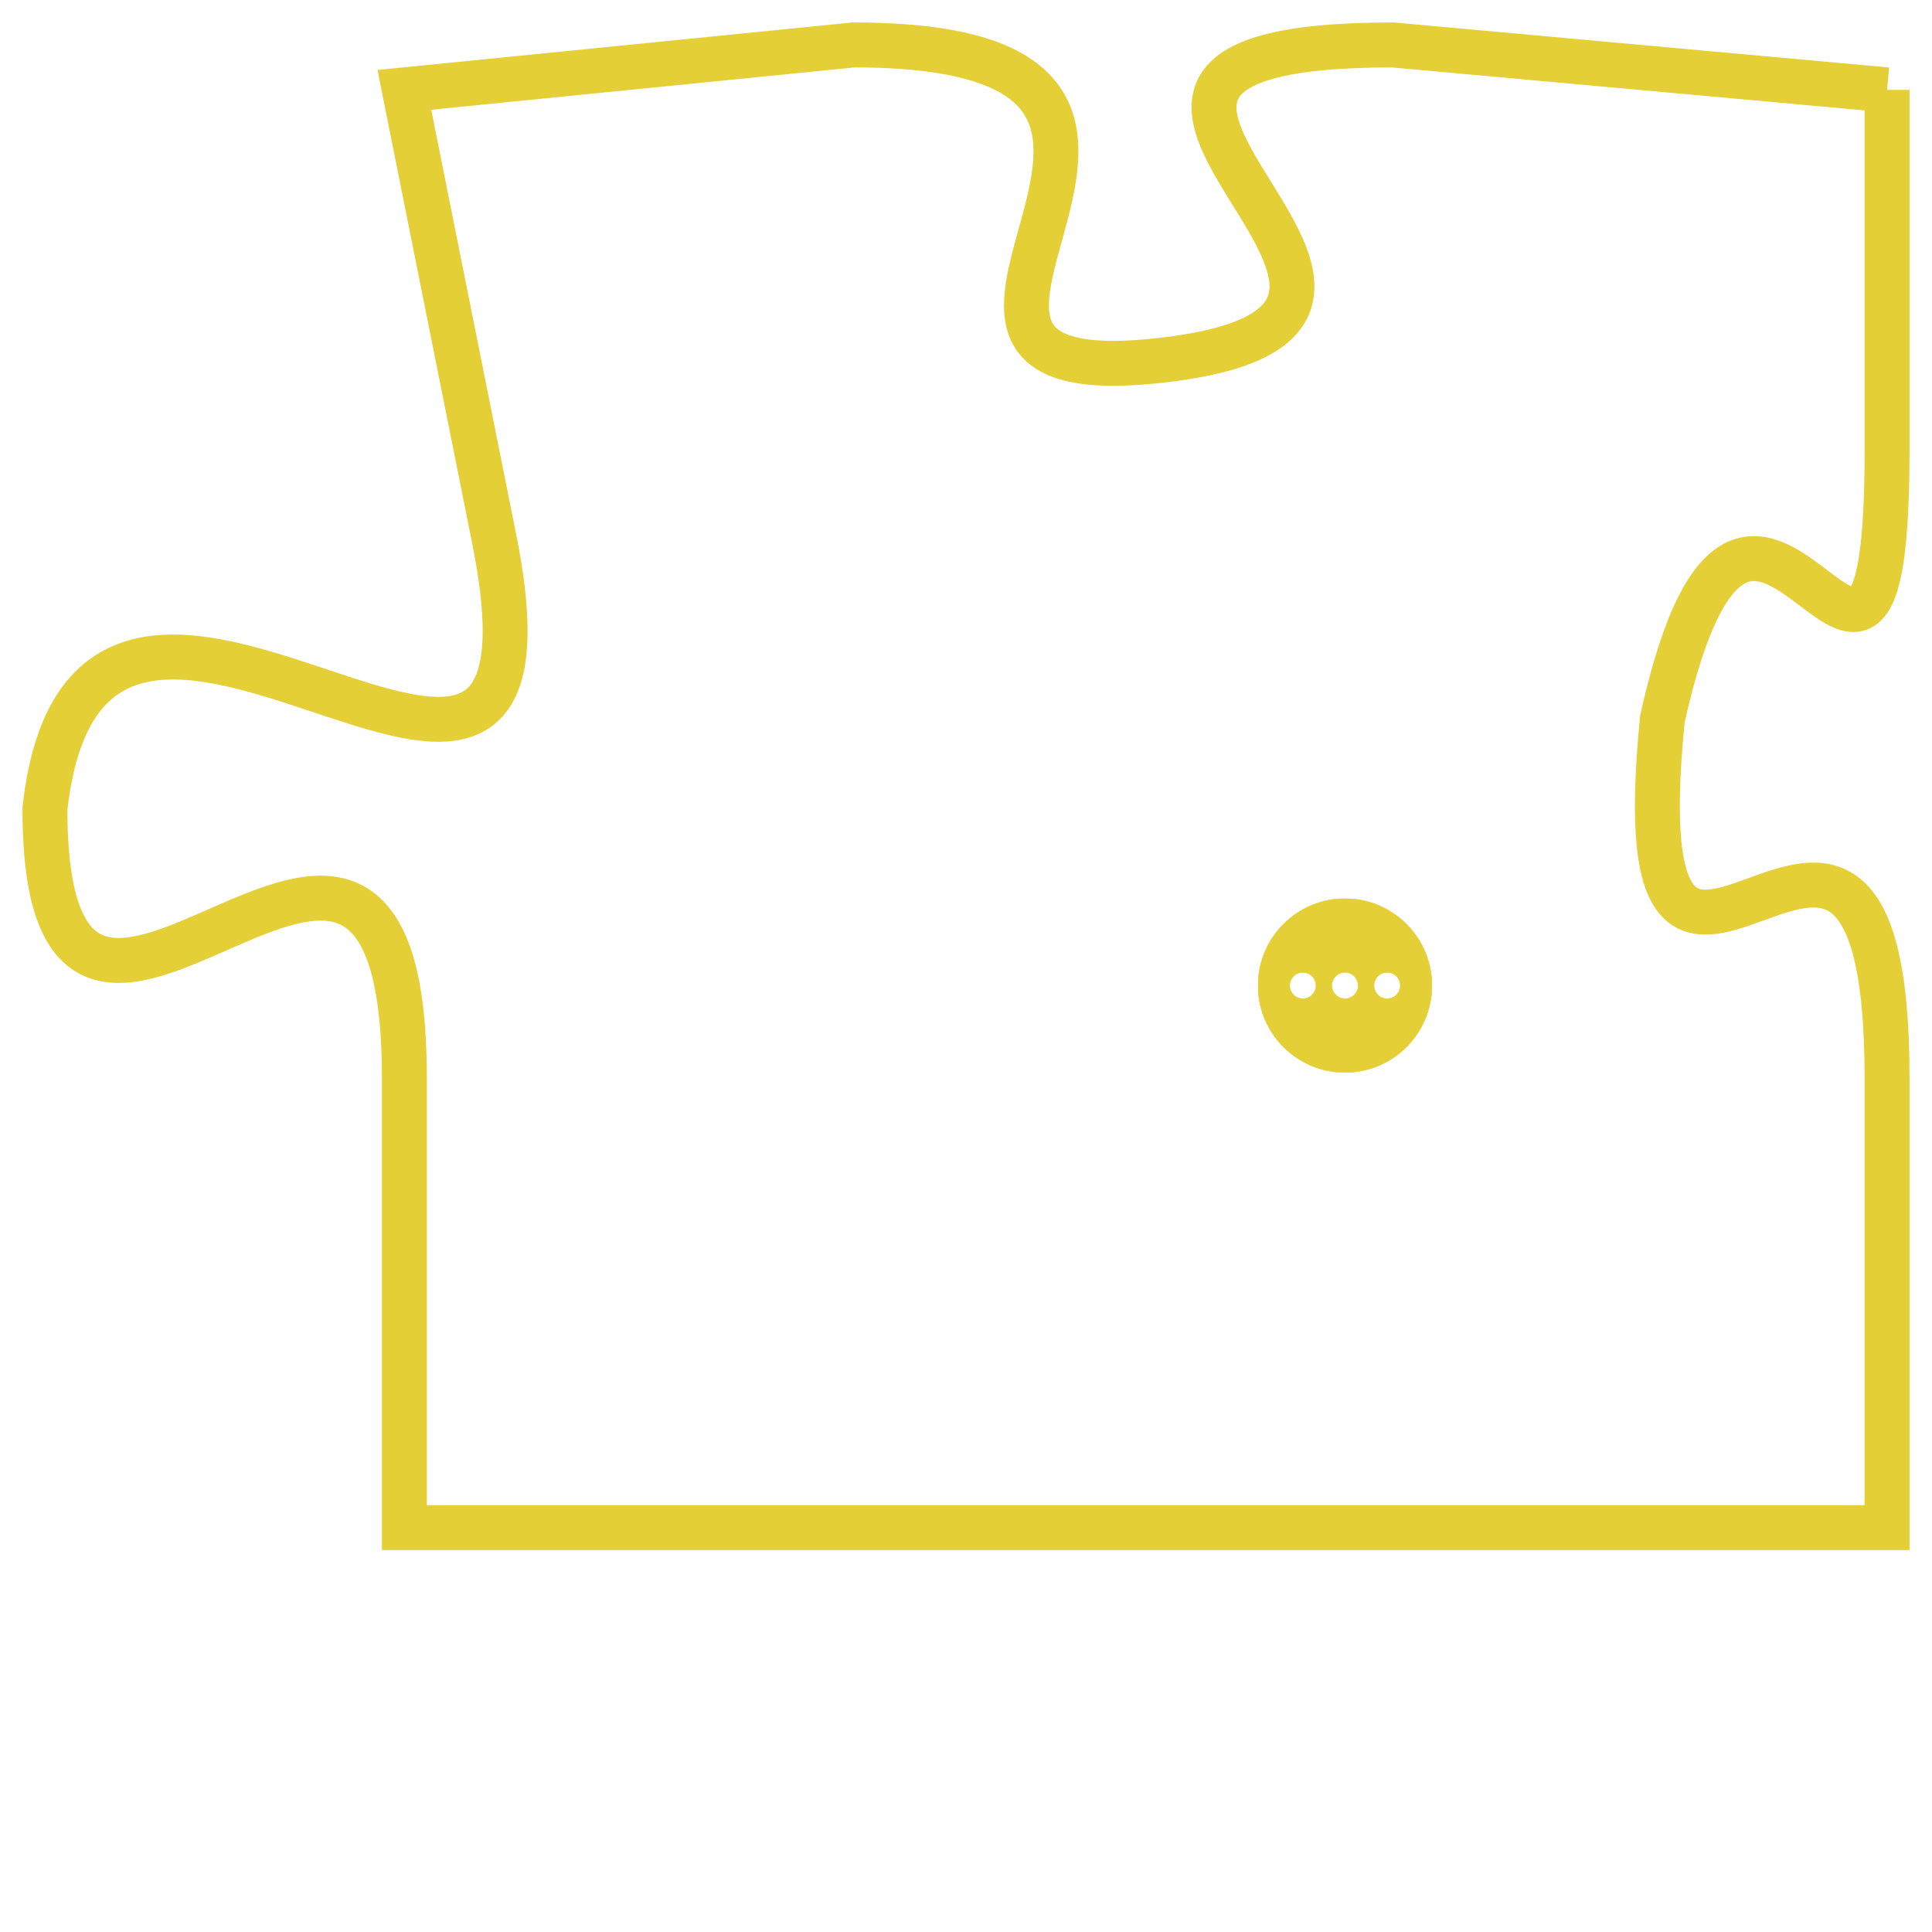<svg version="1.1" xmlns="http://www.w3.org/2000/svg" xmlns:xlink="http://www.w3.org/1999/xlink" fill="transparent" x="0" y="0" width="350" height="350" preserveAspectRatio="xMinYMin slice"><style type="text/css">.links{fill:transparent;stroke: #E4CF37;}.links:hover{fill:#63D272; opacity:0.4;}</style><defs><g id="allt"><path id="t9723" d="M3432,2368 L3421,2367 C3411,2367 3424,2373 3416,2374 C3408,2375 3419,2367 3409,2367 L3399,2368 3399,2368 L3401,2378 C3403,2388 3392,2375 3391,2384 C3391,2393 3399,2380 3399,2390 L3399,2400 L3399,2400 L3432,2400 3432,2400 L3432,2390 C3432,2380 3426,2392 3427,2382 C3429,2373 3432,2385 3432,2376 L3432,2368"/></g><clipPath id="c" clipRule="evenodd" fill="transparent"><use href="#t9723"/></clipPath></defs><svg viewBox="3390 2366 43 35" preserveAspectRatio="xMinYMin meet"><svg width="4380" height="2430"><g><image crossorigin="anonymous" x="0" y="0" href="https://nftpuzzle.license-token.com/assets/completepuzzle.svg" width="100%" height="100%" /><g class="links"><use href="#t9723"/></g></g></svg><svg x="3418" y="2386" height="9%" width="9%" viewBox="0 0 330 330"><g><a xlink:href="https://nftpuzzle.license-token.com/" class="links"><title>See the most innovative NFT based token software licensing project</title><path fill="#E4CF37" id="more" d="M165,0C74.019,0,0,74.019,0,165s74.019,165,165,165s165-74.019,165-165S255.981,0,165,0z M85,190 c-13.785,0-25-11.215-25-25s11.215-25,25-25s25,11.215,25,25S98.785,190,85,190z M165,190c-13.785,0-25-11.215-25-25 s11.215-25,25-25s25,11.215,25,25S178.785,190,165,190z M245,190c-13.785,0-25-11.215-25-25s11.215-25,25-25 c13.785,0,25,11.215,25,25S258.785,190,245,190z"></path></a></g></svg></svg></svg>